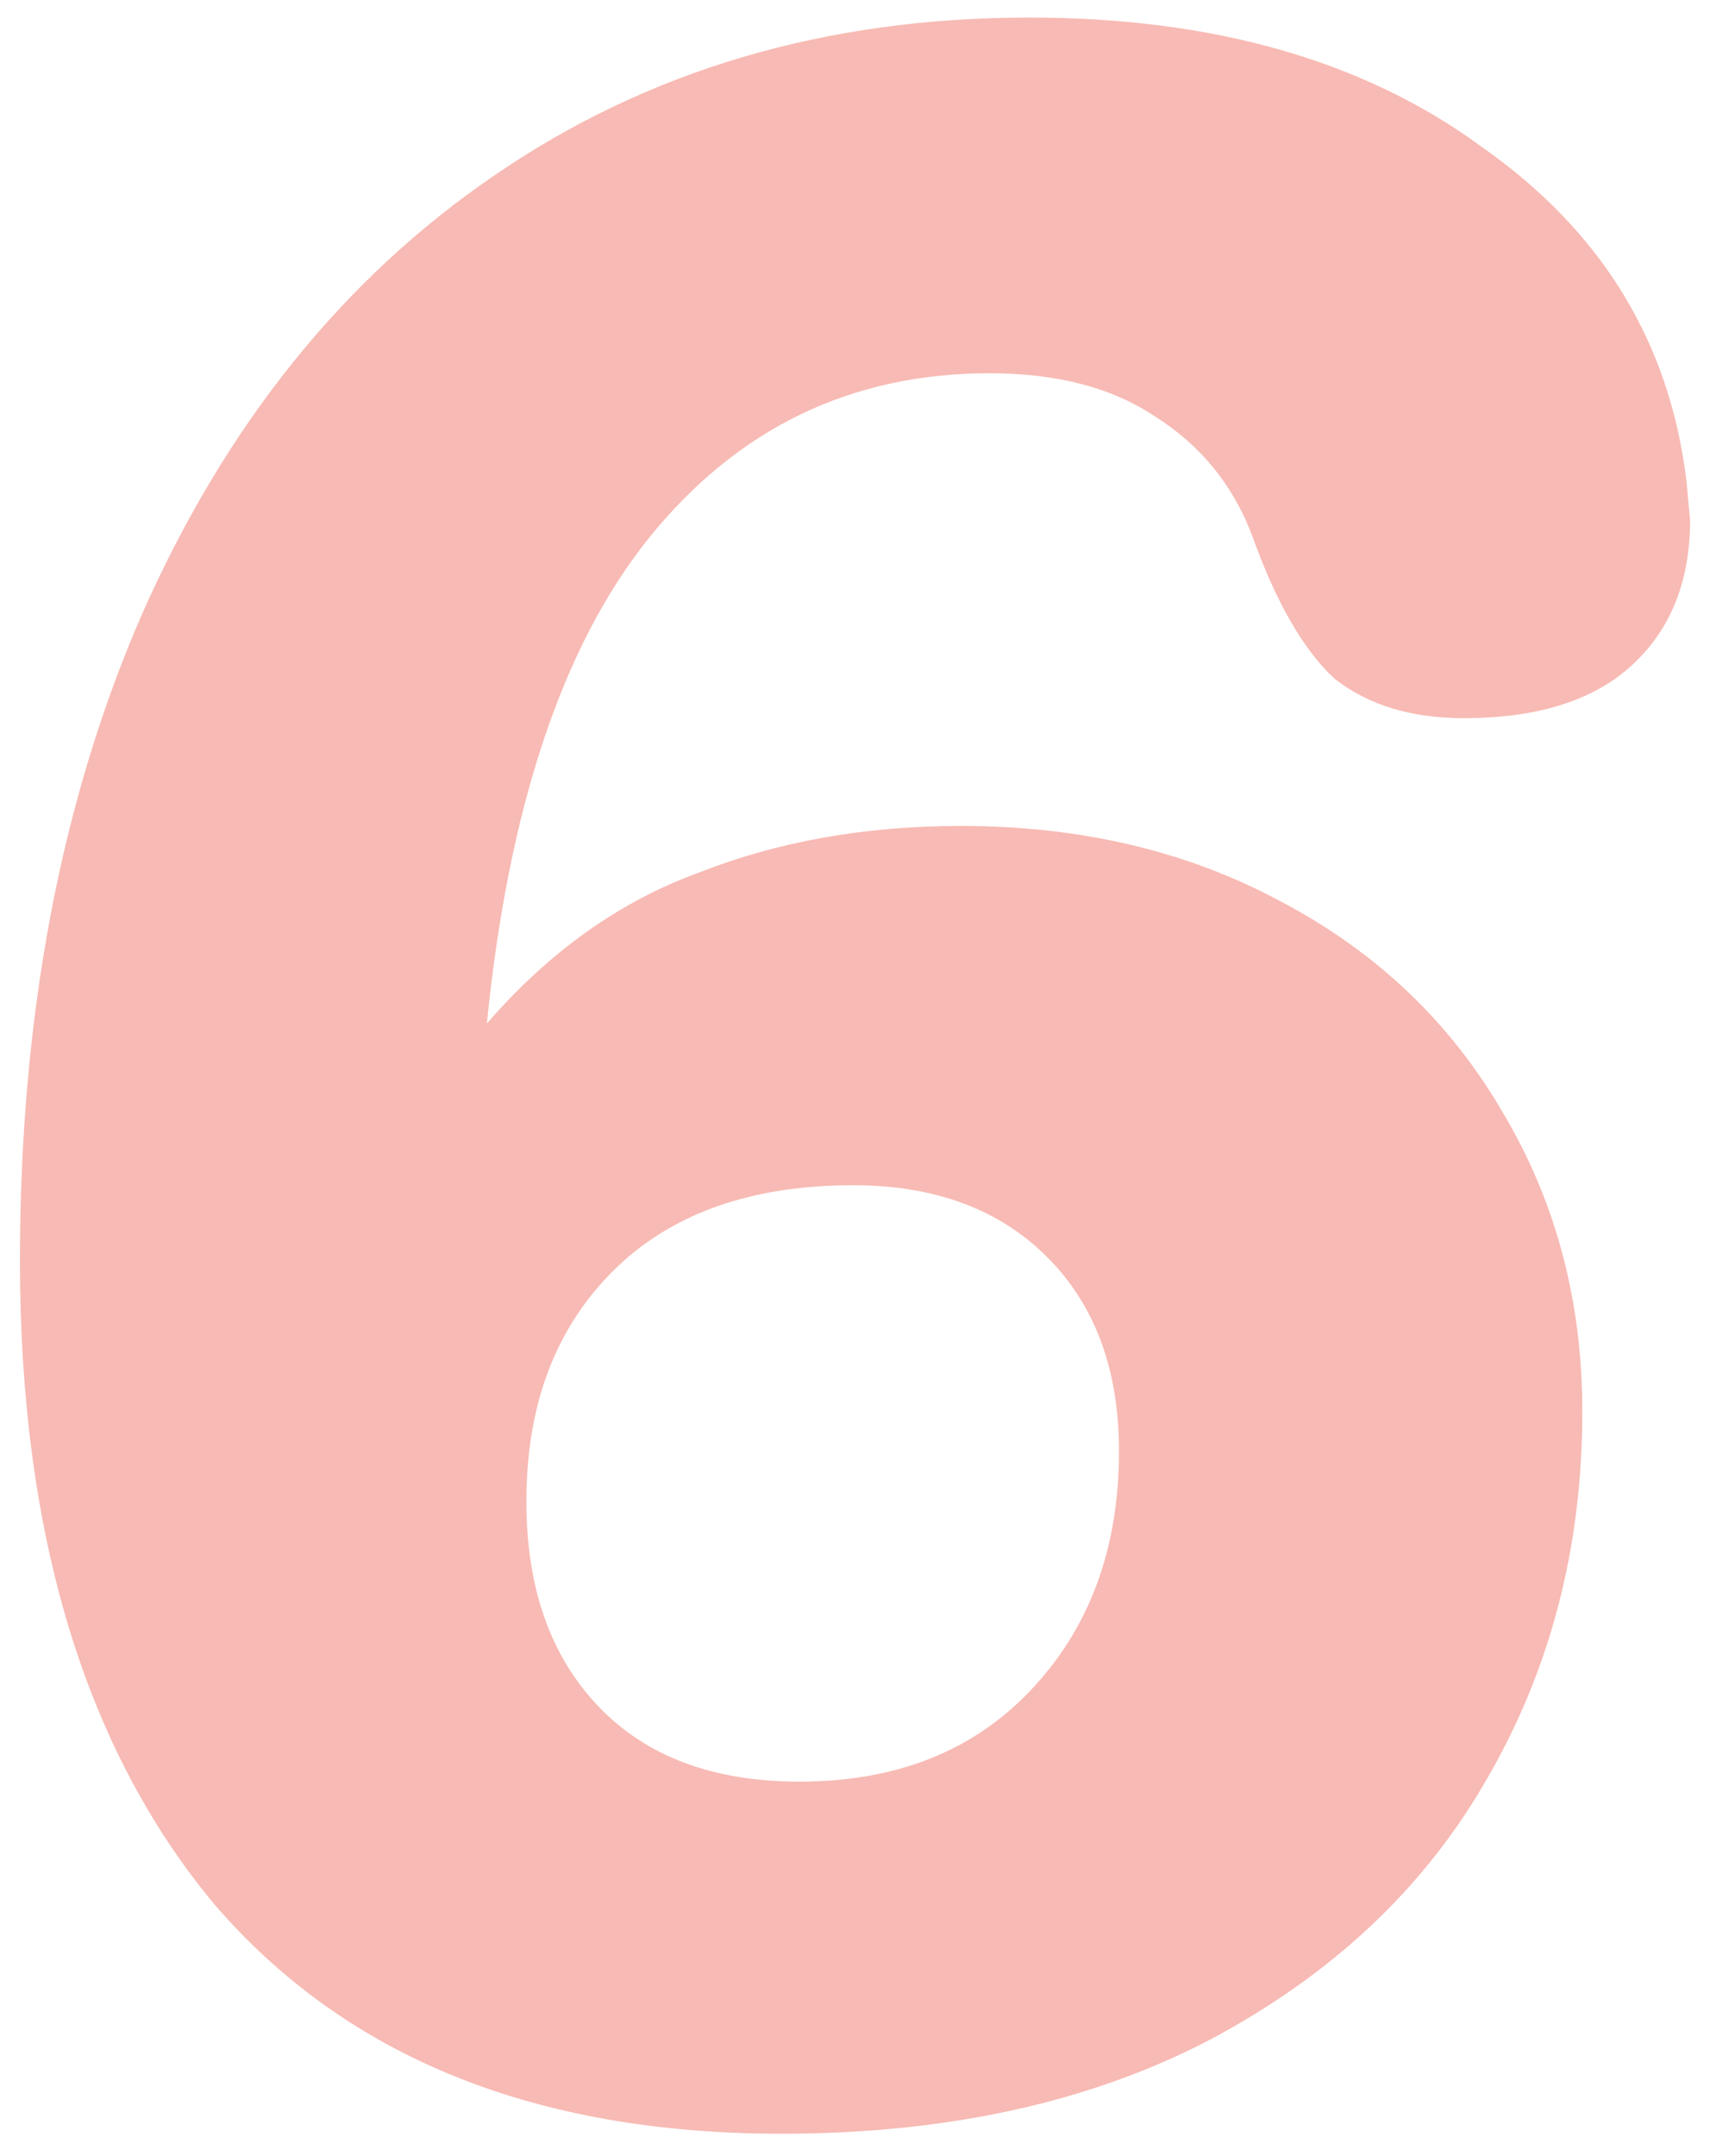 <svg width="43" height="54" viewBox="0 0 43 54" fill="none" xmlns="http://www.w3.org/2000/svg">
<path d="M24.8 9.35C21.32 9.35 18.47 10.73 16.25 13.49C14.09 16.19 12.74 20.24 12.2 25.64C13.76 23.84 15.53 22.58 17.51 21.86C19.49 21.08 21.68 20.69 24.08 20.69C27.08 20.69 29.75 21.32 32.09 22.58C34.49 23.84 36.35 25.61 37.67 27.89C38.99 30.11 39.65 32.6 39.65 35.36C39.65 38.78 38.84 41.87 37.22 44.63C35.66 47.33 33.35 49.49 30.29 51.11C27.29 52.67 23.72 53.45 19.58 53.45C13.4 53.45 8.66 51.53 5.36 47.69C2.12 43.79 0.5 38.42 0.5 31.58C0.5 25.46 1.52 20.06 3.56 15.38C5.66 10.64 8.6 6.98 12.38 4.4C16.22 1.76 20.69 0.44 25.79 0.44C30.41 0.44 34.19 1.52 37.13 3.68C40.13 5.78 41.84 8.57 42.26 12.05L42.35 13.04C42.35 14.6 41.84 15.83 40.82 16.73C39.86 17.57 38.48 17.99 36.68 17.99C35.36 17.99 34.28 17.66 33.44 17C32.66 16.28 31.97 15.08 31.37 13.4C30.89 12.14 30.08 11.15 28.94 10.43C27.86 9.71 26.48 9.35 24.8 9.35ZM21.38 29.69C18.8 29.69 16.79 30.41 15.35 31.85C13.91 33.29 13.19 35.21 13.19 37.61C13.19 39.77 13.79 41.48 14.99 42.74C16.19 44 17.87 44.63 20.03 44.63C22.43 44.63 24.35 43.88 25.79 42.38C27.29 40.82 28.04 38.81 28.04 36.35C28.04 34.31 27.44 32.69 26.24 31.49C25.04 30.29 23.42 29.69 21.38 29.69Z" fill="#F8BAB4"/>
</svg>

